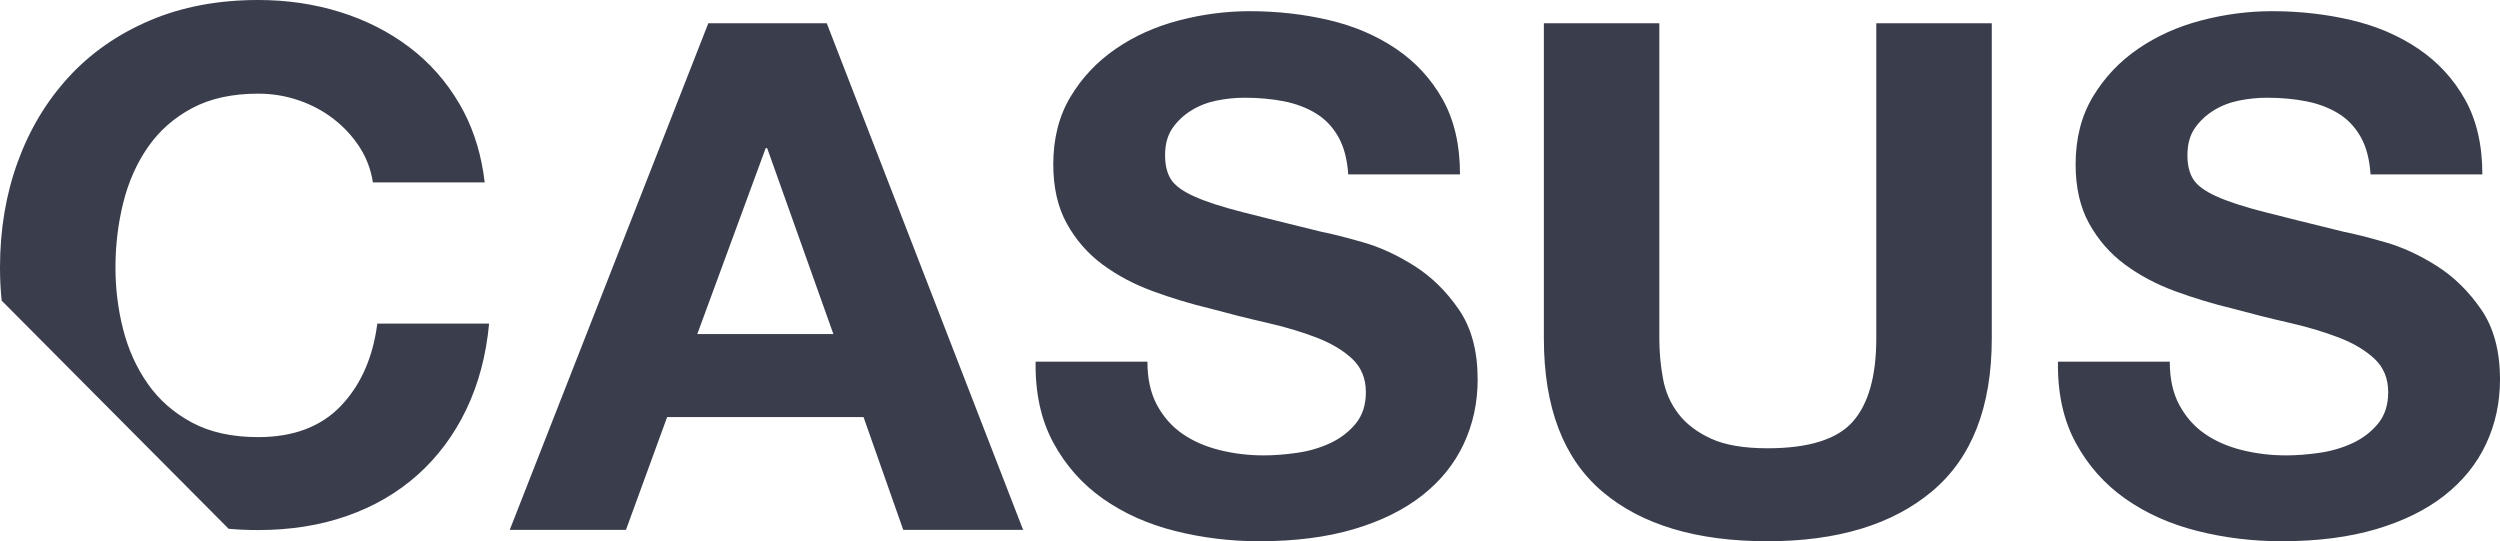 <?xml version="1.0" encoding="UTF-8"?>
<svg width="97px" height="21px" viewBox="0 0 97 21" version="1.1" xmlns="http://www.w3.org/2000/svg" xmlns:xlink="http://www.w3.org/1999/xlink">
    <!-- Generator: Sketch 62 (91390) - https://sketch.com -->
    <title>Combined Shape</title>
    <desc>Created with Sketch.</desc>
    <g id="Website" stroke="none" stroke-width="1" fill="none" fill-rule="evenodd">
        <g id="homepage-1680" transform="translate(-41, -32)" fill="#393D4C">
            <g id="Group-16" transform="translate(0, 0)">
                <path d="M105.382,32.902 L105.382,45.126 C105.382,45.658 105.429,46.181 105.525,46.695 C105.62,47.209 105.819,47.663 106.124,48.058 C106.428,48.453 106.852,48.774 107.394,49.022 C107.936,49.269 108.664,49.393 109.577,49.393 C111.175,49.393 112.278,49.049 112.887,48.361 C113.496,47.673 113.8,46.594 113.8,45.126 L113.8,45.126 L113.8,32.902 L118.281,32.902 L118.281,45.126 C118.281,47.787 117.51,49.765 115.969,51.059 C114.428,52.353 112.297,53 109.577,53 C106.818,53 104.683,52.358 103.17,51.073 C101.658,49.788 100.902,47.806 100.902,45.126 L100.902,45.126 L100.902,32.902 L105.382,32.902 Z M89.487,32.434 C90.552,32.434 91.575,32.548 92.554,32.778 C93.534,33.007 94.405,33.379 95.166,33.893 C95.927,34.407 96.531,35.063 96.978,35.861 C97.425,36.66 97.648,37.628 97.648,38.766 L97.648,38.766 L93.311,38.766 C93.273,38.179 93.144,37.692 92.925,37.307 C92.707,36.921 92.416,36.618 92.055,36.398 C91.694,36.178 91.28,36.022 90.814,35.93 C90.348,35.838 89.839,35.792 89.287,35.792 C88.925,35.792 88.564,35.829 88.202,35.903 C87.841,35.976 87.513,36.105 87.218,36.288 C86.923,36.472 86.68,36.701 86.49,36.976 C86.3,37.252 86.205,37.6 86.205,38.023 C86.205,38.408 86.281,38.72 86.433,38.959 C86.585,39.197 86.885,39.418 87.332,39.619 C87.779,39.821 88.397,40.023 89.187,40.225 C89.977,40.427 91.009,40.684 92.283,40.996 C92.664,41.069 93.192,41.203 93.867,41.395 C94.542,41.588 95.213,41.895 95.879,42.318 C96.545,42.74 97.12,43.304 97.605,44.011 C98.091,44.717 98.333,45.621 98.333,46.723 C98.333,47.622 98.152,48.457 97.791,49.228 C97.43,49.999 96.892,50.664 96.179,51.224 C95.465,51.784 94.581,52.22 93.525,52.532 C92.469,52.844 91.246,53 89.858,53 C88.735,53 87.646,52.867 86.59,52.601 C85.534,52.335 84.602,51.917 83.793,51.348 C82.985,50.779 82.343,50.054 81.867,49.173 C81.392,48.292 81.163,47.246 81.182,46.034 L81.182,46.034 L85.52,46.034 C85.52,46.695 85.644,47.255 85.891,47.714 C86.138,48.173 86.466,48.544 86.875,48.829 C87.285,49.113 87.765,49.324 88.317,49.462 C88.868,49.6 89.439,49.669 90.029,49.669 C90.428,49.669 90.856,49.637 91.313,49.572 C91.77,49.508 92.198,49.384 92.597,49.201 C92.997,49.017 93.33,48.765 93.596,48.443 C93.862,48.122 93.996,47.714 93.996,47.218 C93.996,46.686 93.82,46.255 93.468,45.924 C93.116,45.594 92.654,45.319 92.084,45.098 C91.513,44.878 90.866,44.685 90.143,44.52 C89.42,44.355 88.688,44.171 87.946,43.969 C87.185,43.786 86.443,43.561 85.72,43.295 C84.997,43.029 84.35,42.685 83.779,42.263 C83.208,41.84 82.747,41.313 82.395,40.679 C82.043,40.046 81.867,39.28 81.867,38.38 C81.867,37.371 82.091,36.495 82.538,35.751 C82.985,35.008 83.57,34.388 84.293,33.893 C85.016,33.397 85.834,33.03 86.747,32.791 C87.66,32.553 88.573,32.434 89.487,32.434 Z M129.153,32.434 C130.219,32.434 131.241,32.548 132.221,32.778 C133.201,33.007 134.071,33.379 134.832,33.893 C135.593,34.407 136.197,35.063 136.644,35.861 C137.092,36.66 137.315,37.628 137.315,38.766 L137.315,38.766 L132.977,38.766 C132.939,38.179 132.811,37.692 132.592,37.307 C132.373,36.921 132.083,36.618 131.722,36.398 C131.36,36.178 130.947,36.022 130.48,35.93 C130.014,35.838 129.505,35.792 128.954,35.792 C128.592,35.792 128.231,35.829 127.869,35.903 C127.508,35.976 127.18,36.105 126.885,36.288 C126.59,36.472 126.347,36.701 126.157,36.976 C125.967,37.252 125.872,37.6 125.872,38.023 C125.872,38.408 125.948,38.72 126.1,38.959 C126.252,39.197 126.552,39.418 126.999,39.619 C127.446,39.821 128.064,40.023 128.854,40.225 C129.643,40.427 130.675,40.684 131.95,40.996 C132.331,41.069 132.859,41.203 133.534,41.395 C134.209,41.588 134.88,41.895 135.546,42.318 C136.212,42.74 136.787,43.304 137.272,44.011 C137.757,44.717 138,45.621 138,46.723 C138,47.622 137.819,48.457 137.458,49.228 C137.096,49.999 136.559,50.664 135.845,51.224 C135.132,51.784 134.247,52.22 133.191,52.532 C132.136,52.844 130.913,53 129.524,53 C128.402,53 127.313,52.867 126.257,52.601 C125.201,52.335 124.269,51.917 123.46,51.348 C122.652,50.779 122.01,50.054 121.534,49.173 C121.058,48.292 120.83,47.246 120.849,46.034 L120.849,46.034 L125.187,46.034 C125.187,46.695 125.31,47.255 125.558,47.714 C125.805,48.173 126.133,48.544 126.542,48.829 C126.951,49.113 127.432,49.324 127.983,49.462 C128.535,49.6 129.106,49.669 129.696,49.669 C130.095,49.669 130.523,49.637 130.98,49.572 C131.436,49.508 131.864,49.384 132.264,49.201 C132.664,49.017 132.996,48.765 133.263,48.443 C133.529,48.122 133.662,47.714 133.662,47.218 C133.662,46.686 133.486,46.255 133.134,45.924 C132.782,45.594 132.321,45.319 131.75,45.098 C131.18,44.878 130.533,44.685 129.81,44.52 C129.087,44.355 128.354,44.171 127.612,43.969 C126.851,43.786 126.109,43.561 125.387,43.295 C124.664,43.029 124.017,42.685 123.446,42.263 C122.875,41.84 122.414,41.313 122.062,40.679 C121.71,40.046 121.534,39.28 121.534,38.38 C121.534,37.371 121.758,36.495 122.205,35.751 C122.652,35.008 123.237,34.388 123.96,33.893 C124.683,33.397 125.501,33.03 126.414,32.791 C127.327,32.553 128.24,32.434 129.153,32.434 Z M51.017,32 C52.139,32 53.2,32.156 54.198,32.468 C55.197,32.78 56.091,33.234 56.881,33.831 C57.671,34.427 58.322,35.166 58.836,36.047 C59.292,36.83 59.599,37.715 59.755,38.701 L59.806,39.076 L55.468,39.076 C55.392,38.58 55.221,38.126 54.955,37.713 C54.688,37.3 54.355,36.937 53.956,36.625 C53.556,36.313 53.105,36.07 52.6,35.896 C52.096,35.721 51.568,35.634 51.017,35.634 C50.008,35.634 49.152,35.822 48.448,36.199 C47.744,36.575 47.174,37.08 46.736,37.713 C46.298,38.346 45.98,39.067 45.78,39.874 C45.58,40.682 45.48,41.517 45.48,42.38 C45.48,43.206 45.58,44.009 45.78,44.789 C45.98,45.569 46.298,46.271 46.736,46.895 C47.174,47.519 47.744,48.019 48.448,48.395 C49.152,48.772 50.008,48.96 51.017,48.96 C52.386,48.96 53.457,48.556 54.227,47.748 C54.938,47.003 55.394,46.038 55.595,44.855 L55.64,44.555 L59.977,44.555 C59.863,45.784 59.568,46.895 59.093,47.886 C58.617,48.877 57.989,49.721 57.209,50.419 C56.429,51.116 55.516,51.649 54.47,52.016 C53.423,52.383 52.272,52.566 51.017,52.566 C50.625,52.566 50.243,52.55 49.871,52.517 L41.064,43.663 C41.021,43.244 41,42.816 41,42.38 C41,40.911 41.228,39.548 41.685,38.291 C42.141,37.034 42.798,35.937 43.654,35.001 C44.51,34.065 45.561,33.331 46.807,32.798 C48.053,32.266 49.457,32 51.017,32 Z M73.078,32.902 L80.697,52.559 L76.046,52.559 L74.505,48.182 L66.885,48.182 L65.287,52.559 L60.778,52.559 L68.483,32.902 L73.078,32.902 Z M70.766,37.747 L70.709,37.747 L68.055,44.961 L73.335,44.961 L70.766,37.747 Z" id="Combined-Shape"></path>
            </g>
        </g>
    </g>
</svg>